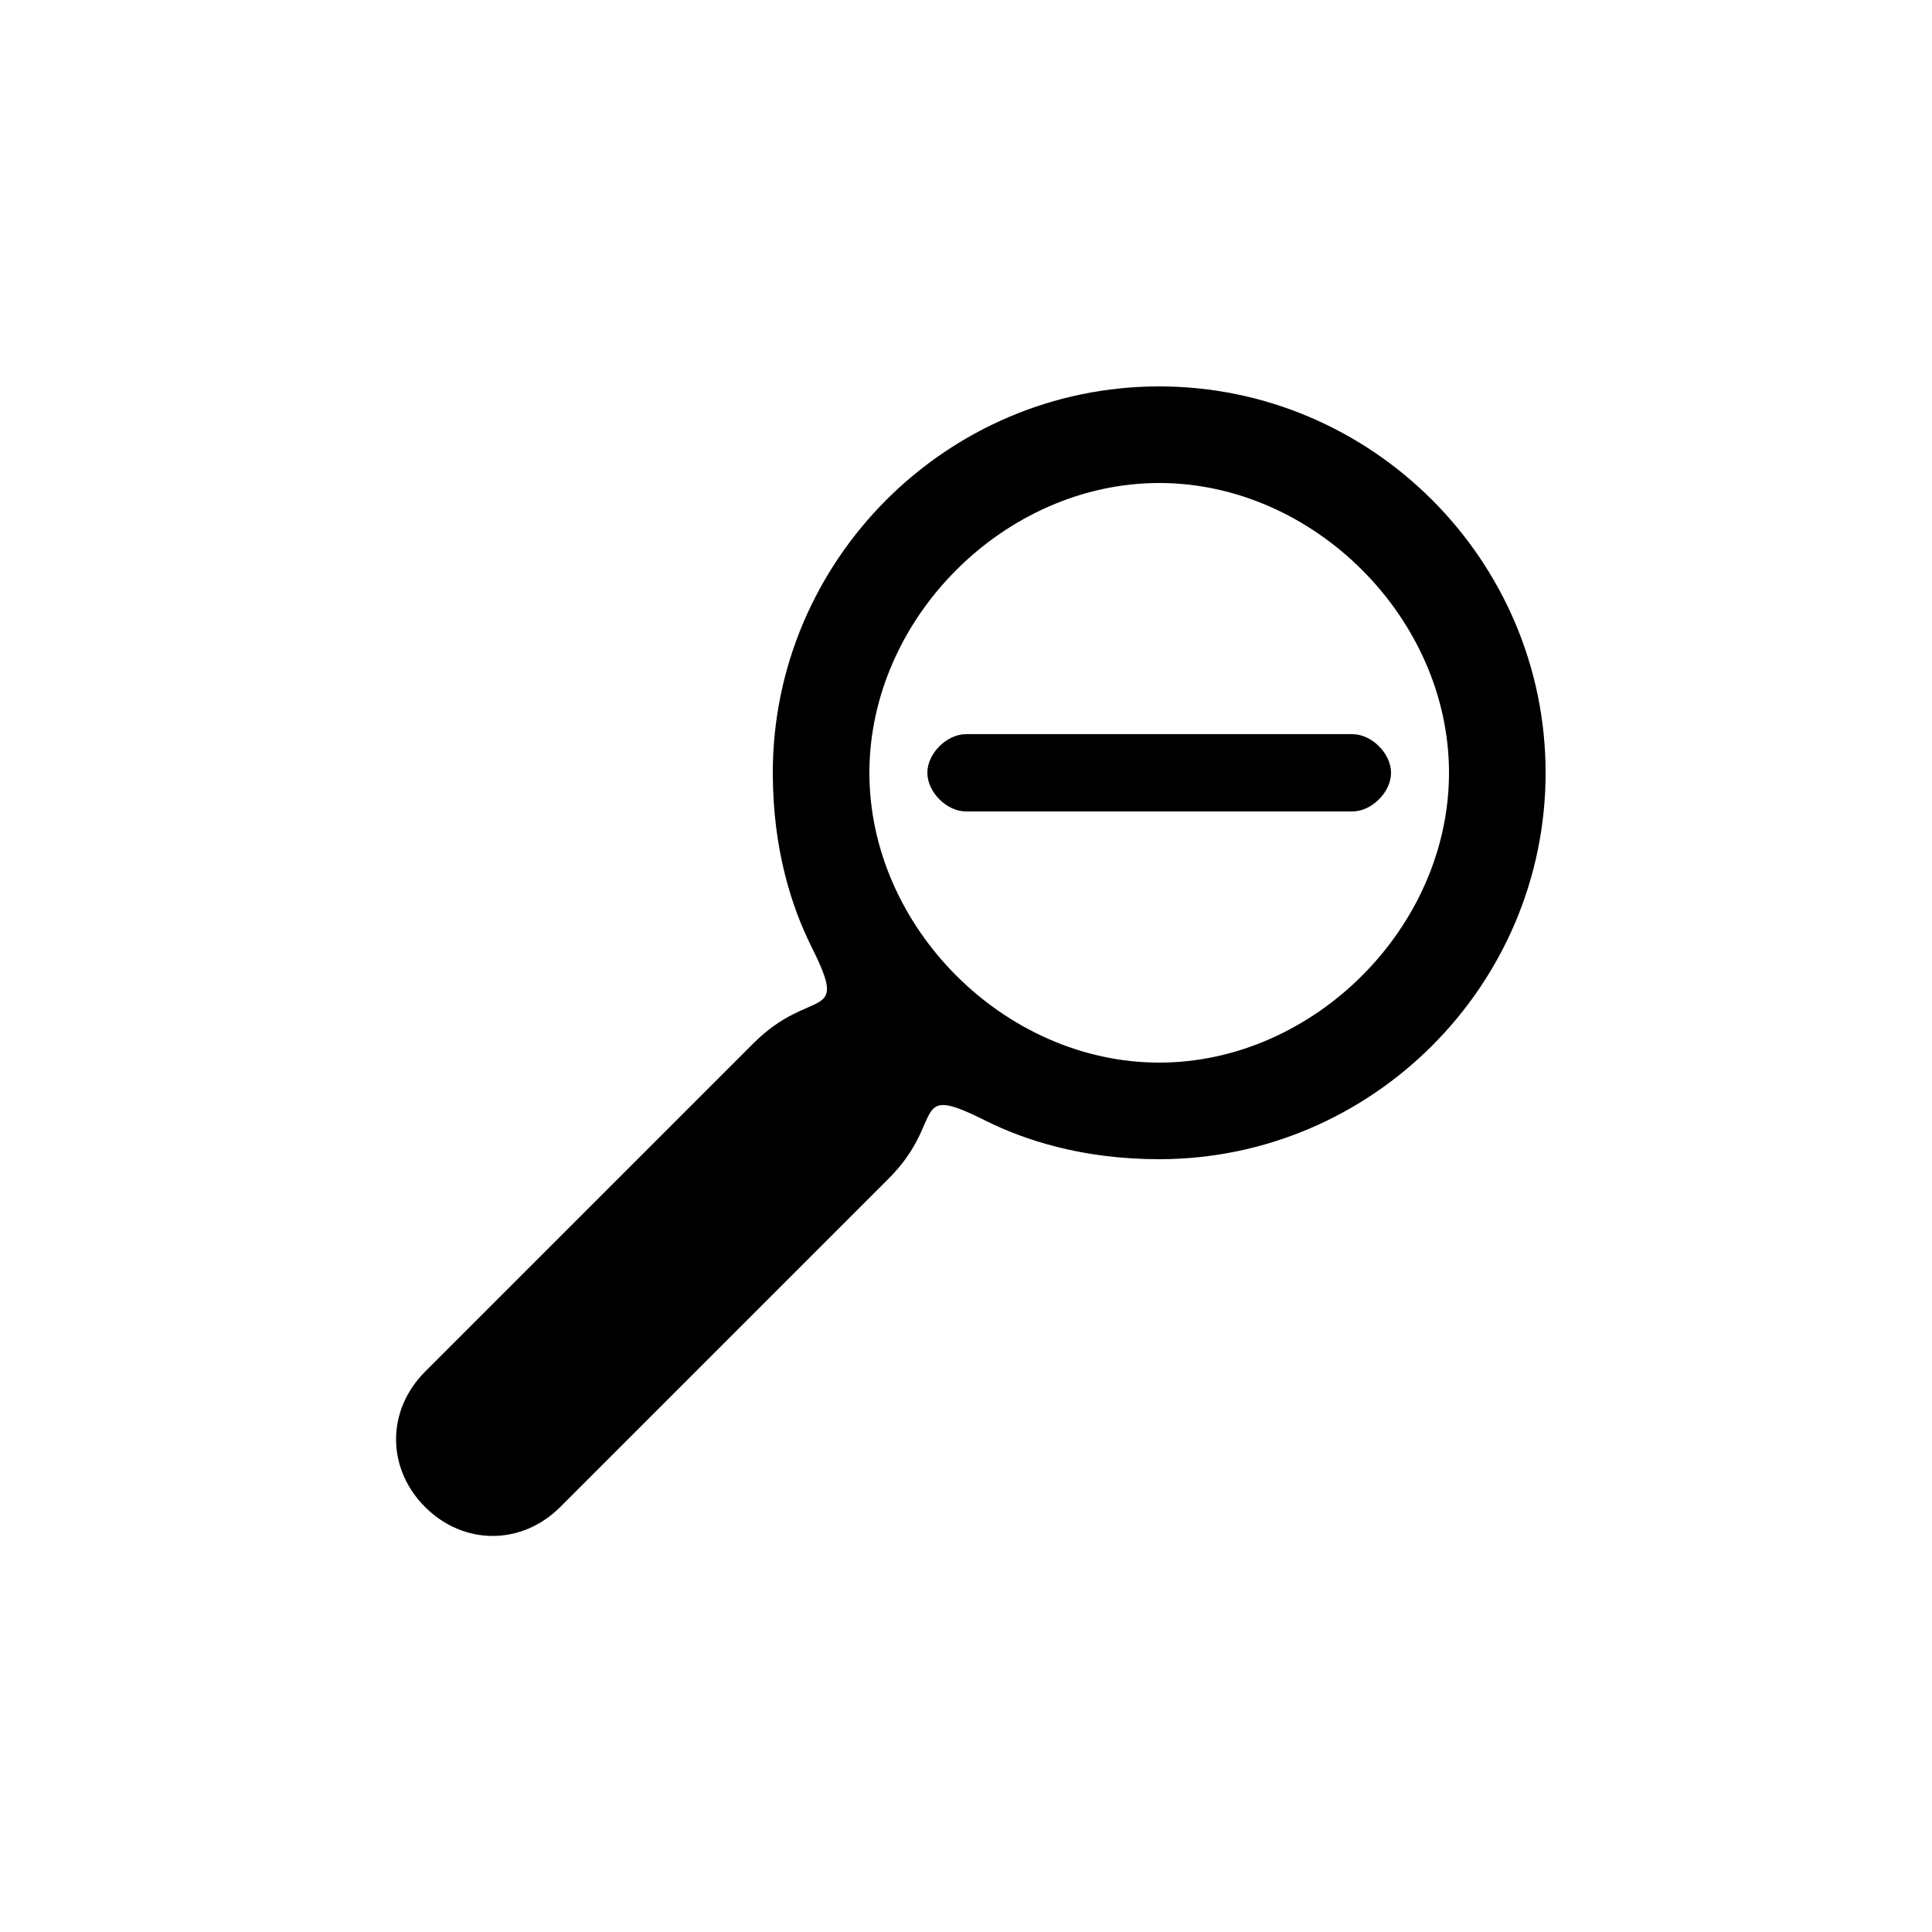 <svg version="1.1" xmlns="http://www.w3.org/2000/svg" viewBox="0 0 100 100"><path stroke="#000000" stroke-width="0" stroke-linejoin="round" stroke-linecap="round" fill="#000000" d="M 60 25 C 52 25 45 32 45 40 C 45 48 52 55 60 55 C 68 55 75 48 75 40 C 75 32 68 25 60 25 Z M 48 40 C 48 39 49 38 50 38 C 56 38 64 38 70 38 C 71 38 72 39 72 40 C 72 41 71 42 70 42 C 64 42 56 42 50 42 C 49 42 48 41 48 40 Z M 46 61 C 45 62 31 76 29 78 C 27 80 24 80 22 78 C 20 76 20 73 22 71 C 24 69 38 55 39 54 C 42 51 44 53 42 49 C 41 47 40 44 40 40 C 40 29 49 20 60 20 C 71 20 80 29 80 40 C 80 51 71 60 60 60 C 56 60 53 59 51 58 C 47 56 49 58 46 61 Z"></path></svg>